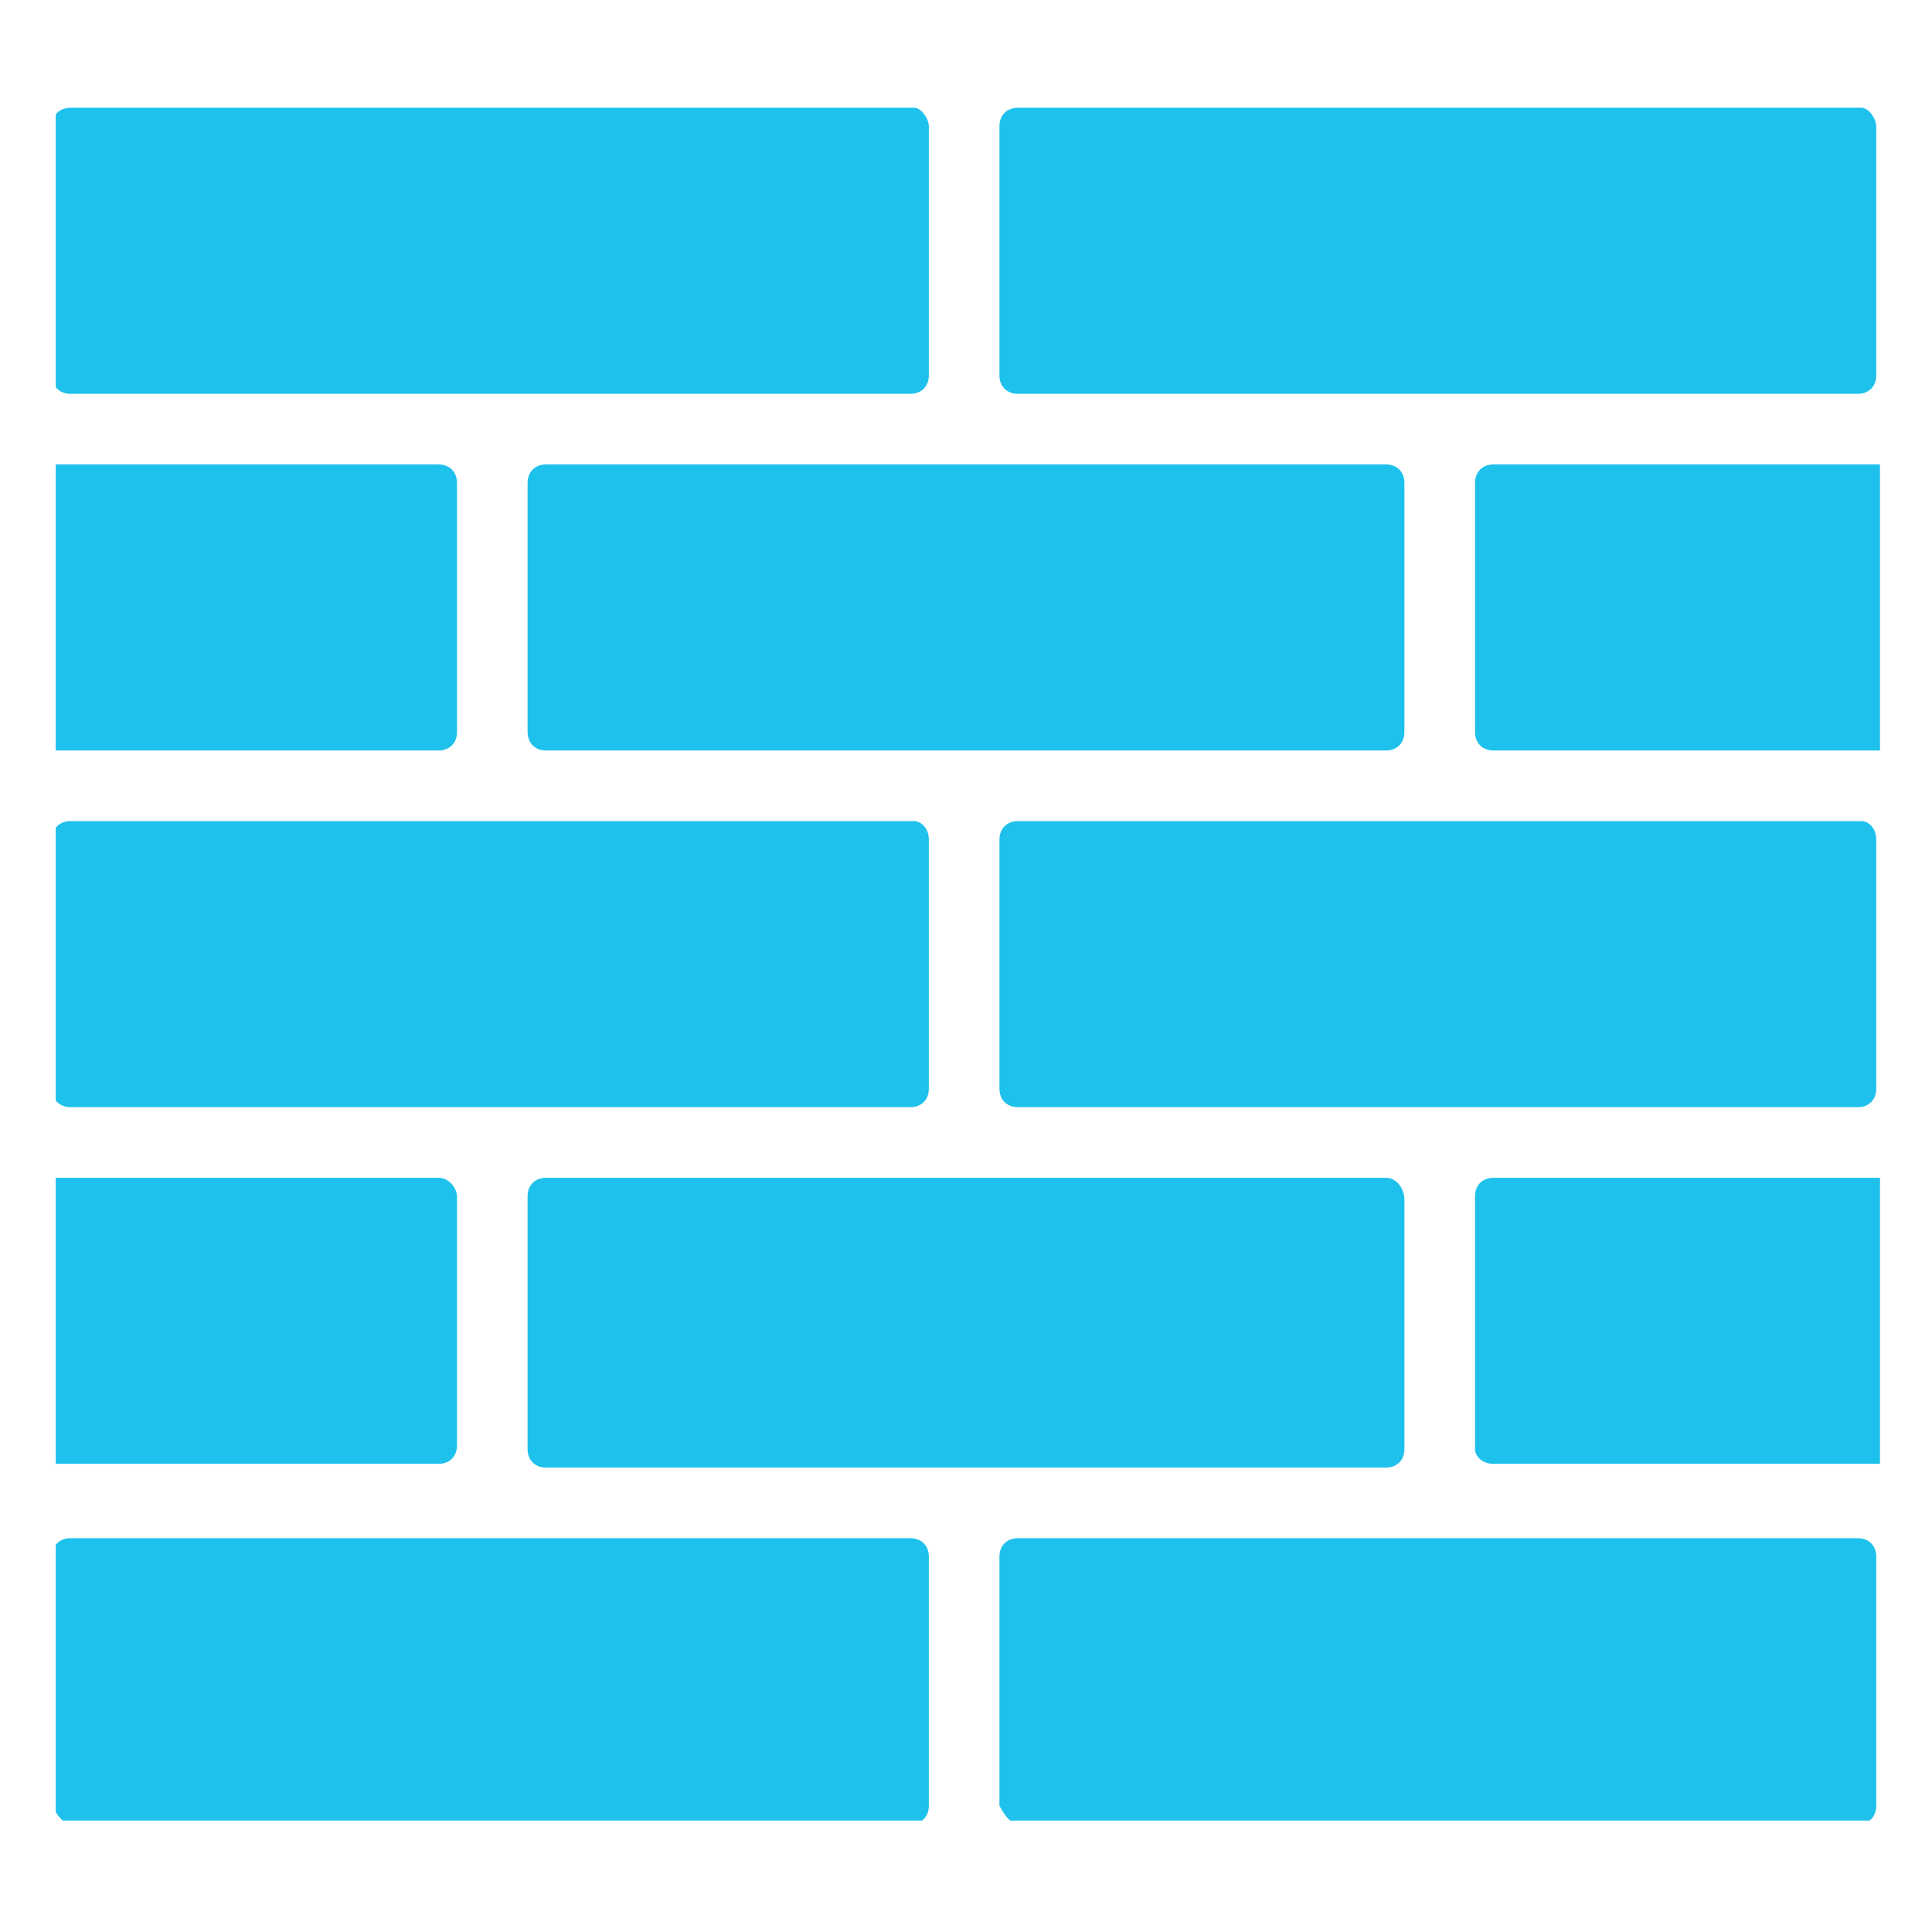 <?xml version="1.0" encoding="utf-8"?>
<!-- Generator: Adobe Illustrator 19.2.1, SVG Export Plug-In . SVG Version: 6.00 Build 0)  -->
<svg version="1.1" id="Layer_1" xmlns="http://www.w3.org/2000/svg" xmlns:xlink="http://www.w3.org/1999/xlink" x="0px" y="0px"
	 viewBox="0 0 52 52" style="enable-background:new 0 0 52 52;" xml:space="preserve">
<style type="text/css">
	.st0{fill:#1EC1EB;}
	.st1{clip-path:url(#SVGID_2_);}
</style>
<g>
	<defs>
		<rect id="SVGID_1_" x="1.5" y="2.9" width="49.1" height="46.1"/>
	</defs>
	<clipPath id="SVGID_2_">
		<use xlink:href="#SVGID_1_"  style="overflow:visible;"/>
	</clipPath>
	<g class="st1">
		<path class="st0" d="M1.9,49.1h22.6c0.3,0,0.5-0.2,0.5-0.5v-6.7c0-0.3-0.2-0.5-0.5-0.5H1.9c-0.3,0-0.5,0.2-0.5,0.5v6.7
			C1.5,48.8,1.7,49.1,1.9,49.1z"/>
		<path class="st0" d="M27.4,49.1h22.6c0.3,0,0.5-0.2,0.5-0.5v-6.7c0-0.3-0.2-0.5-0.5-0.5H27.4c-0.3,0-0.5,0.2-0.5,0.5v6.7
			C27,48.8,27.2,49.1,27.4,49.1z"/>
		<path class="st0" d="M24.6,22.1H1.9c-0.3,0-0.5,0.2-0.5,0.5v6.7c0,0.3,0.2,0.5,0.5,0.5h22.6c0.3,0,0.5-0.2,0.5-0.5v-6.7
			C25,22.3,24.8,22.1,24.6,22.1z"/>
		<path class="st0" d="M50.1,22.1H27.4c-0.3,0-0.5,0.2-0.5,0.5v6.7c0,0.3,0.2,0.5,0.5,0.5h22.6c0.3,0,0.5-0.2,0.5-0.5v-6.7
			C50.5,22.3,50.3,22.1,50.1,22.1z"/>
		<path class="st0" d="M24.6,2.9H1.9c-0.3,0-0.5,0.2-0.5,0.5v6.7c0,0.3,0.2,0.5,0.5,0.5h22.6c0.3,0,0.5-0.2,0.5-0.5V3.4
			C25,3.2,24.8,2.9,24.6,2.9z"/>
		<path class="st0" d="M50.1,2.9H27.4c-0.3,0-0.5,0.2-0.5,0.5v6.7c0,0.3,0.2,0.5,0.5,0.5h22.6c0.3,0,0.5-0.2,0.5-0.5V3.4
			C50.5,3.2,50.3,2.9,50.1,2.9z"/>
		<path class="st0" d="M37.3,31.7H14.7c-0.3,0-0.5,0.2-0.5,0.5V39c0,0.3,0.2,0.5,0.5,0.5h22.6c0.3,0,0.5-0.2,0.5-0.5v-6.7
			C37.8,32,37.6,31.7,37.3,31.7z"/>
		<path class="st0" d="M40.2,39.4h23.1v-7.7H40.2c-0.3,0-0.5,0.2-0.5,0.5V39C39.7,39.2,39.9,39.4,40.2,39.4z"/>
		<path class="st0" d="M11.8,31.7h-23.1v7.7h23.1c0.3,0,0.5-0.2,0.5-0.5v-6.7C12.3,32,12.1,31.7,11.8,31.7z"/>
		<path class="st0" d="M14.7,20.2h22.6c0.3,0,0.5-0.2,0.5-0.5V13c0-0.3-0.2-0.5-0.5-0.5H14.7c-0.3,0-0.5,0.2-0.5,0.5v6.7
			C14.2,20,14.4,20.2,14.7,20.2z"/>
		<path class="st0" d="M39.7,13v6.7c0,0.3,0.2,0.5,0.5,0.5h23.1v-7.7H40.2C39.9,12.5,39.7,12.7,39.7,13z"/>
		<path class="st0" d="M11.8,12.5h-23.1v7.7h23.1c0.3,0,0.5-0.2,0.5-0.5V13C12.3,12.7,12.1,12.5,11.8,12.5z"/>
	</g>
</g>
</svg>
